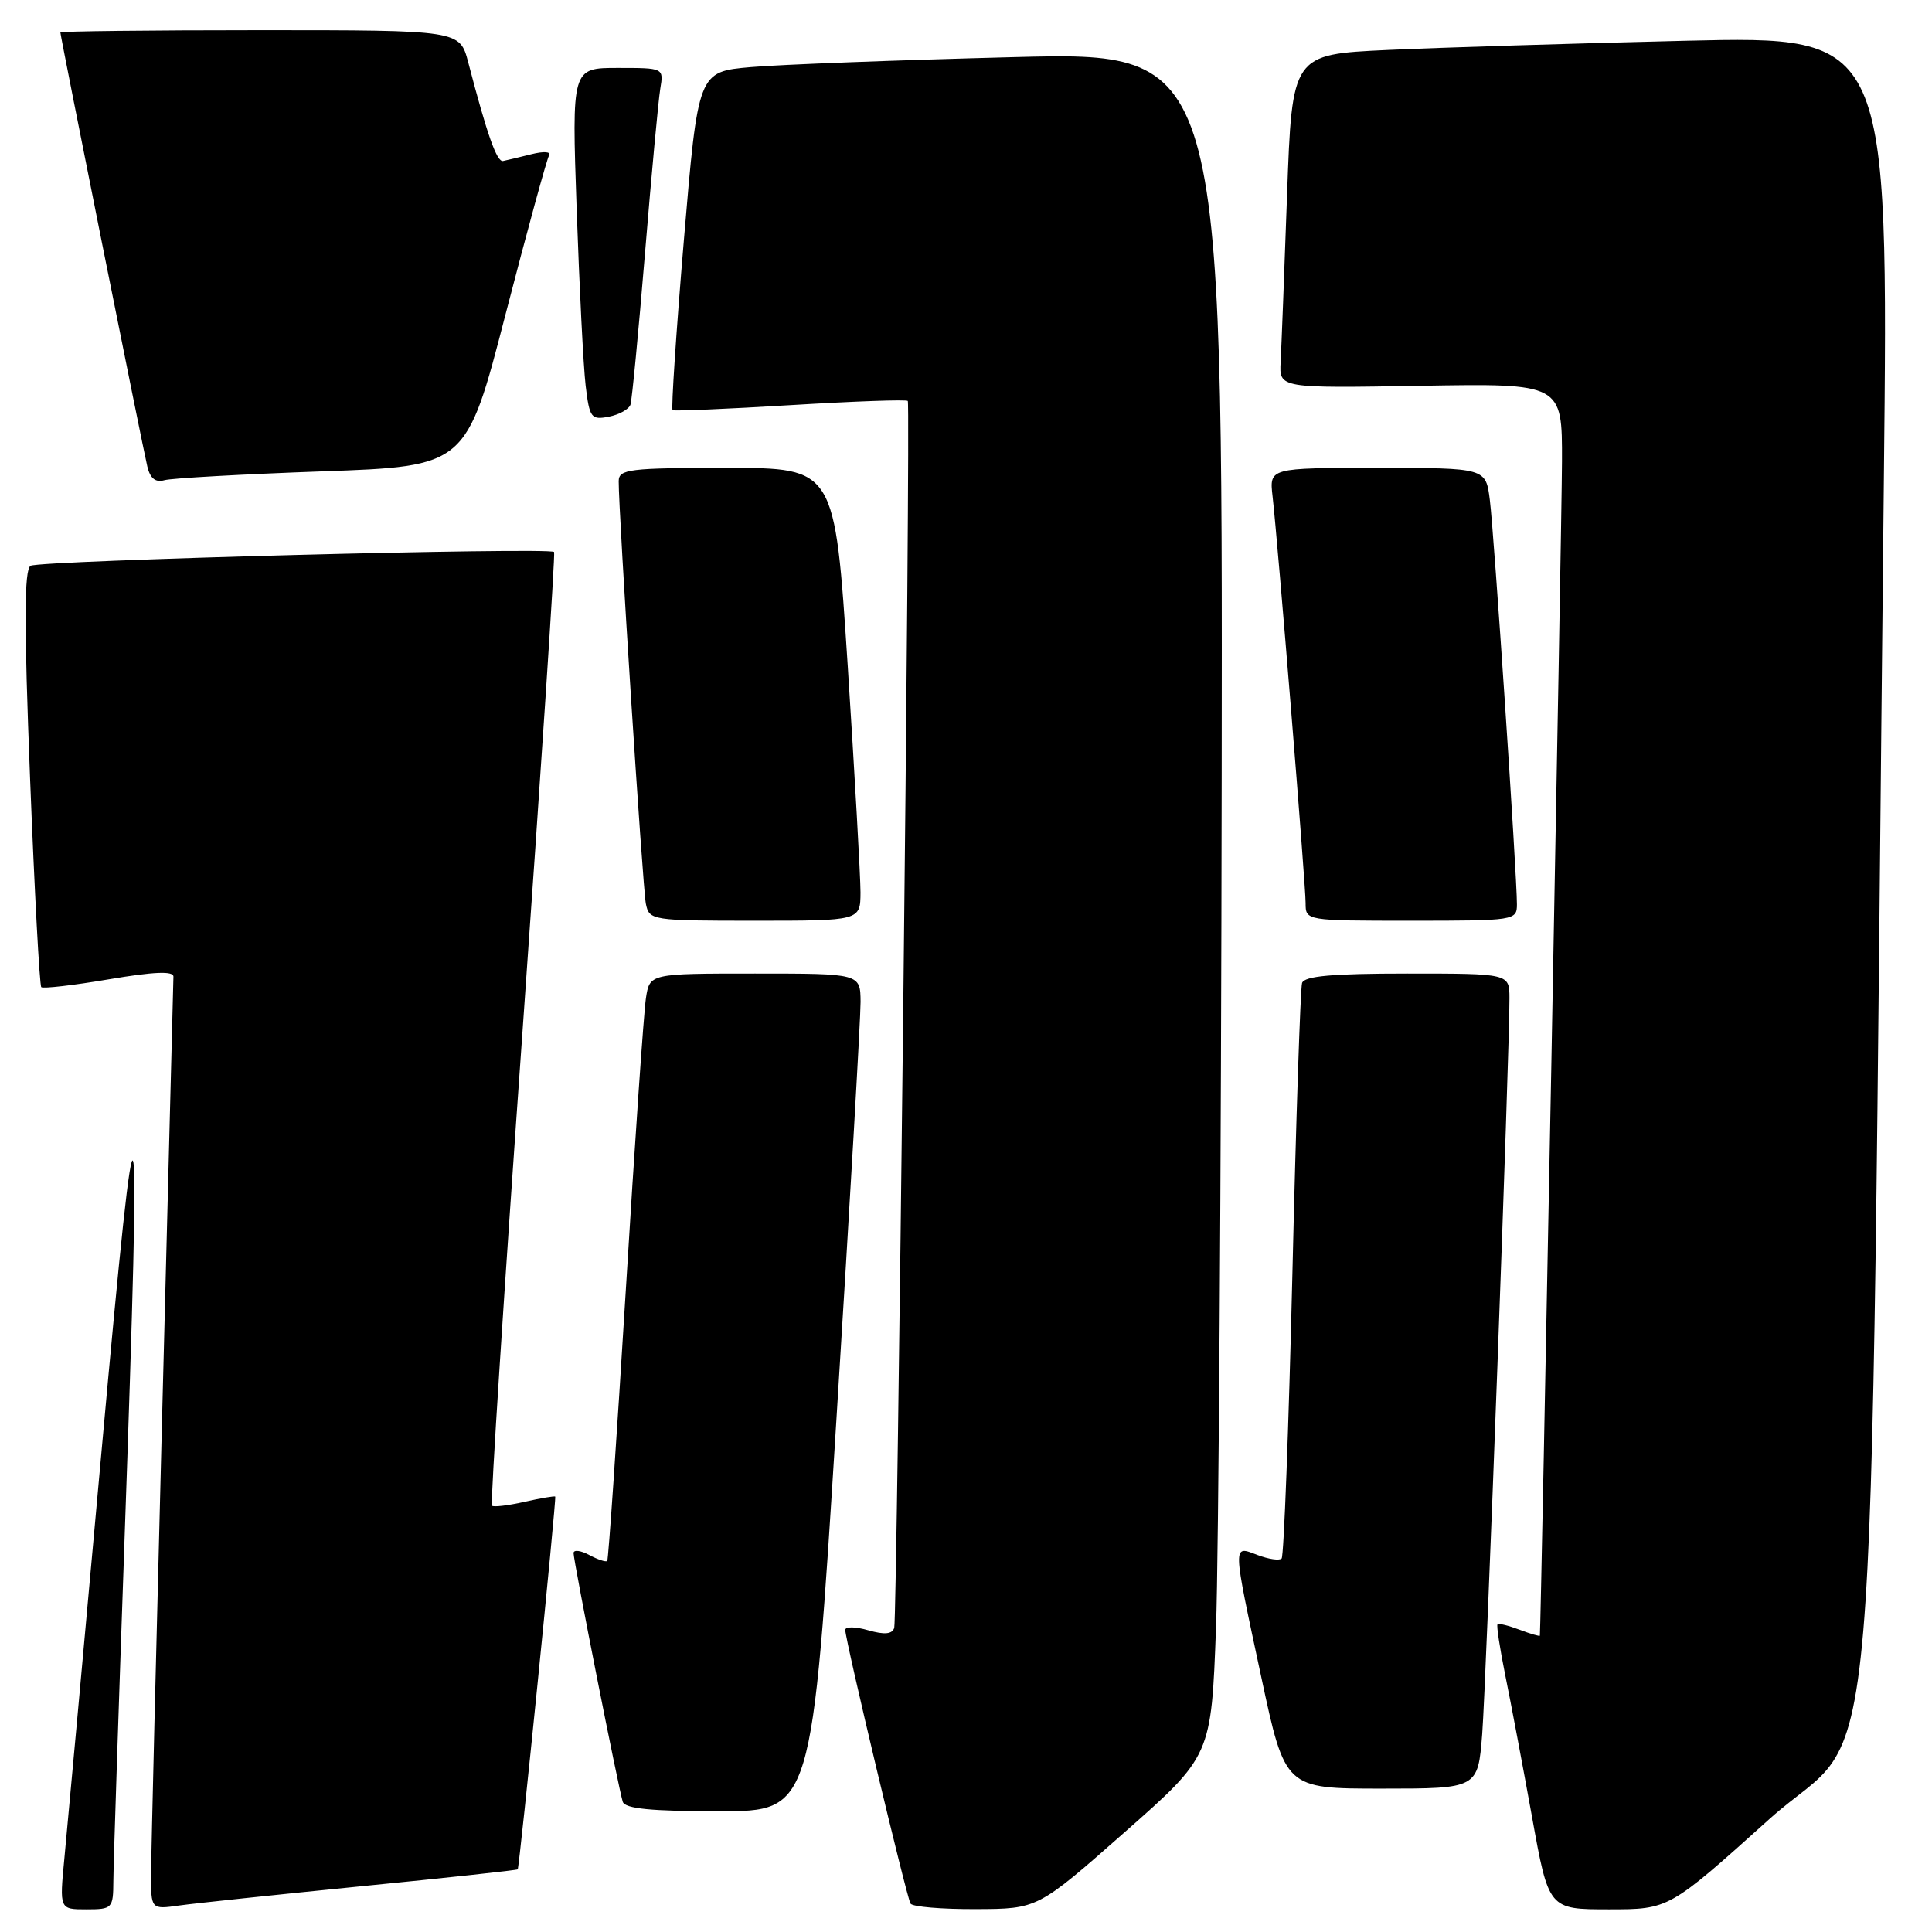 <?xml version="1.0" encoding="UTF-8" standalone="no"?>
<!DOCTYPE svg PUBLIC "-//W3C//DTD SVG 1.1//EN" "http://www.w3.org/Graphics/SVG/1.1/DTD/svg11.dtd" >
<svg xmlns="http://www.w3.org/2000/svg" xmlns:xlink="http://www.w3.org/1999/xlink" version="1.1" viewBox="0 0 256 256">
 <g >
 <path fill="currentColor"
d=" M 15.02 249.25 C 15.03 247.19 15.70 226.82 16.50 204.00 C 18.74 140.05 18.33 138.40 13.48 192.00 C 11.12 218.12 8.89 242.54 8.53 246.25 C 7.88 253.00 7.88 253.00 11.44 253.00 C 14.88 253.00 15.00 252.88 15.02 249.25 Z  M 47.97 249.93 C 59.22 248.82 68.51 247.81 68.60 247.70 C 68.83 247.44 73.75 198.56 73.57 198.31 C 73.50 198.20 71.67 198.51 69.50 199.00 C 67.33 199.49 65.39 199.72 65.18 199.51 C 64.97 199.30 66.80 170.86 69.26 136.31 C 71.71 101.77 73.59 73.34 73.42 73.14 C 72.86 72.48 5.20 74.26 4.05 74.97 C 3.20 75.50 3.18 82.58 3.98 103.03 C 4.57 118.08 5.24 130.57 5.47 130.80 C 5.69 131.02 9.73 130.56 14.44 129.76 C 20.41 128.75 22.99 128.64 22.98 129.41 C 22.97 130.01 22.30 155.93 21.50 187.00 C 20.70 218.07 20.03 245.64 20.02 248.26 C 20.00 253.02 20.00 253.02 23.75 252.49 C 25.81 252.20 36.71 251.05 47.97 249.93 Z  M 149.00 242.80 C 160.50 232.66 160.50 232.66 161.13 215.58 C 161.47 206.19 161.81 155.38 161.88 102.68 C 162.00 6.86 162.00 6.86 134.25 7.57 C 118.99 7.96 103.35 8.55 99.50 8.89 C 92.50 9.50 92.50 9.50 90.62 31.79 C 89.59 44.05 88.92 54.20 89.12 54.35 C 89.33 54.49 96.38 54.19 104.79 53.68 C 113.21 53.17 120.18 52.92 120.29 53.13 C 120.67 53.80 118.88 214.47 118.49 215.70 C 118.22 216.54 117.20 216.63 115.05 216.02 C 113.37 215.53 112.00 215.51 112.00 215.97 C 112.00 217.30 120.13 251.41 120.65 252.24 C 120.91 252.66 124.80 252.99 129.31 252.97 C 137.50 252.94 137.50 252.94 149.00 242.80 Z  M 234.46 241.03 C 249.34 227.65 247.67 247.21 249.62 63.63 C 250.24 4.77 250.24 4.77 223.37 5.40 C 208.59 5.75 190.81 6.30 183.85 6.62 C 171.21 7.21 171.21 7.21 170.54 25.86 C 170.18 36.11 169.79 46.06 169.69 47.97 C 169.50 51.44 169.50 51.44 188.25 51.12 C 207.00 50.80 207.00 50.80 206.97 61.15 C 206.95 69.27 204.18 215.81 204.04 216.73 C 204.02 216.85 202.81 216.50 201.36 215.95 C 199.91 215.40 198.59 215.07 198.43 215.23 C 198.27 215.39 198.74 218.44 199.46 222.01 C 200.19 225.58 201.78 234.01 203.00 240.75 C 205.21 253.00 205.21 253.00 213.19 253.00 C 221.16 253.00 221.16 253.00 234.46 241.03 Z  M 110.82 188.25 C 112.60 159.79 114.04 134.81 114.03 132.75 C 114.00 129.00 114.00 129.00 100.05 129.00 C 86.09 129.00 86.09 129.00 85.59 132.25 C 85.31 134.04 84.11 151.47 82.92 171.00 C 81.72 190.53 80.62 206.65 80.46 206.83 C 80.30 207.01 79.23 206.66 78.09 206.05 C 76.94 205.43 76.00 205.32 76.00 205.79 C 76.00 206.90 81.98 237.10 82.52 238.75 C 82.82 239.66 86.29 240.00 95.26 240.00 C 107.59 240.00 107.59 240.00 110.82 188.25 Z  M 196.40 229.75 C 196.93 222.86 200.04 139.11 200.01 132.25 C 200.00 129.00 200.00 129.00 186.47 129.00 C 176.53 129.00 172.83 129.33 172.53 130.25 C 172.31 130.94 171.73 148.26 171.25 168.73 C 170.76 189.21 170.12 206.21 169.82 206.51 C 169.52 206.81 168.09 206.60 166.64 206.05 C 163.29 204.78 163.27 204.21 167.13 222.25 C 170.29 237.00 170.29 237.00 183.06 237.00 C 195.83 237.00 195.83 237.00 196.40 229.75 Z  M 114.02 118.25 C 114.02 116.19 113.26 102.69 112.33 88.25 C 110.62 62.00 110.62 62.00 96.31 62.00 C 83.35 62.00 82.00 62.17 81.98 63.75 C 81.95 67.68 85.16 117.67 85.58 119.75 C 86.03 121.95 86.32 122.00 100.02 122.00 C 114.00 122.00 114.00 122.00 114.02 118.25 Z  M 201.00 119.82 C 201.00 115.94 197.97 70.63 197.41 66.25 C 196.88 62.00 196.88 62.00 182.53 62.00 C 168.19 62.00 168.19 62.00 168.62 65.75 C 169.33 71.95 173.00 117.14 173.00 119.66 C 173.00 122.00 173.00 122.00 187.00 122.00 C 200.71 122.00 201.00 121.96 201.00 119.82 Z  M 42.64 62.46 C 61.78 61.78 61.78 61.78 66.99 41.64 C 69.86 30.56 72.45 21.10 72.75 20.60 C 73.06 20.09 72.06 20.02 70.42 20.43 C 68.83 20.83 67.14 21.23 66.66 21.33 C 65.83 21.49 64.56 17.90 62.04 8.25 C 60.92 4.00 60.92 4.00 34.46 4.00 C 19.91 4.00 8.00 4.14 8.00 4.30 C 8.00 4.79 18.91 59.27 19.52 61.81 C 19.90 63.40 20.60 63.96 21.78 63.63 C 22.73 63.36 32.11 62.84 42.64 62.46 Z  M 83.54 53.62 C 83.74 53.00 84.61 43.95 85.47 33.50 C 86.33 23.05 87.24 13.26 87.49 11.75 C 87.95 9.00 87.95 9.00 81.85 9.00 C 75.76 9.00 75.76 9.00 76.41 27.75 C 76.77 38.06 77.30 48.57 77.60 51.10 C 78.11 55.36 78.33 55.66 80.65 55.22 C 82.04 54.95 83.33 54.23 83.54 53.62 Z "/>
</g>
</svg>